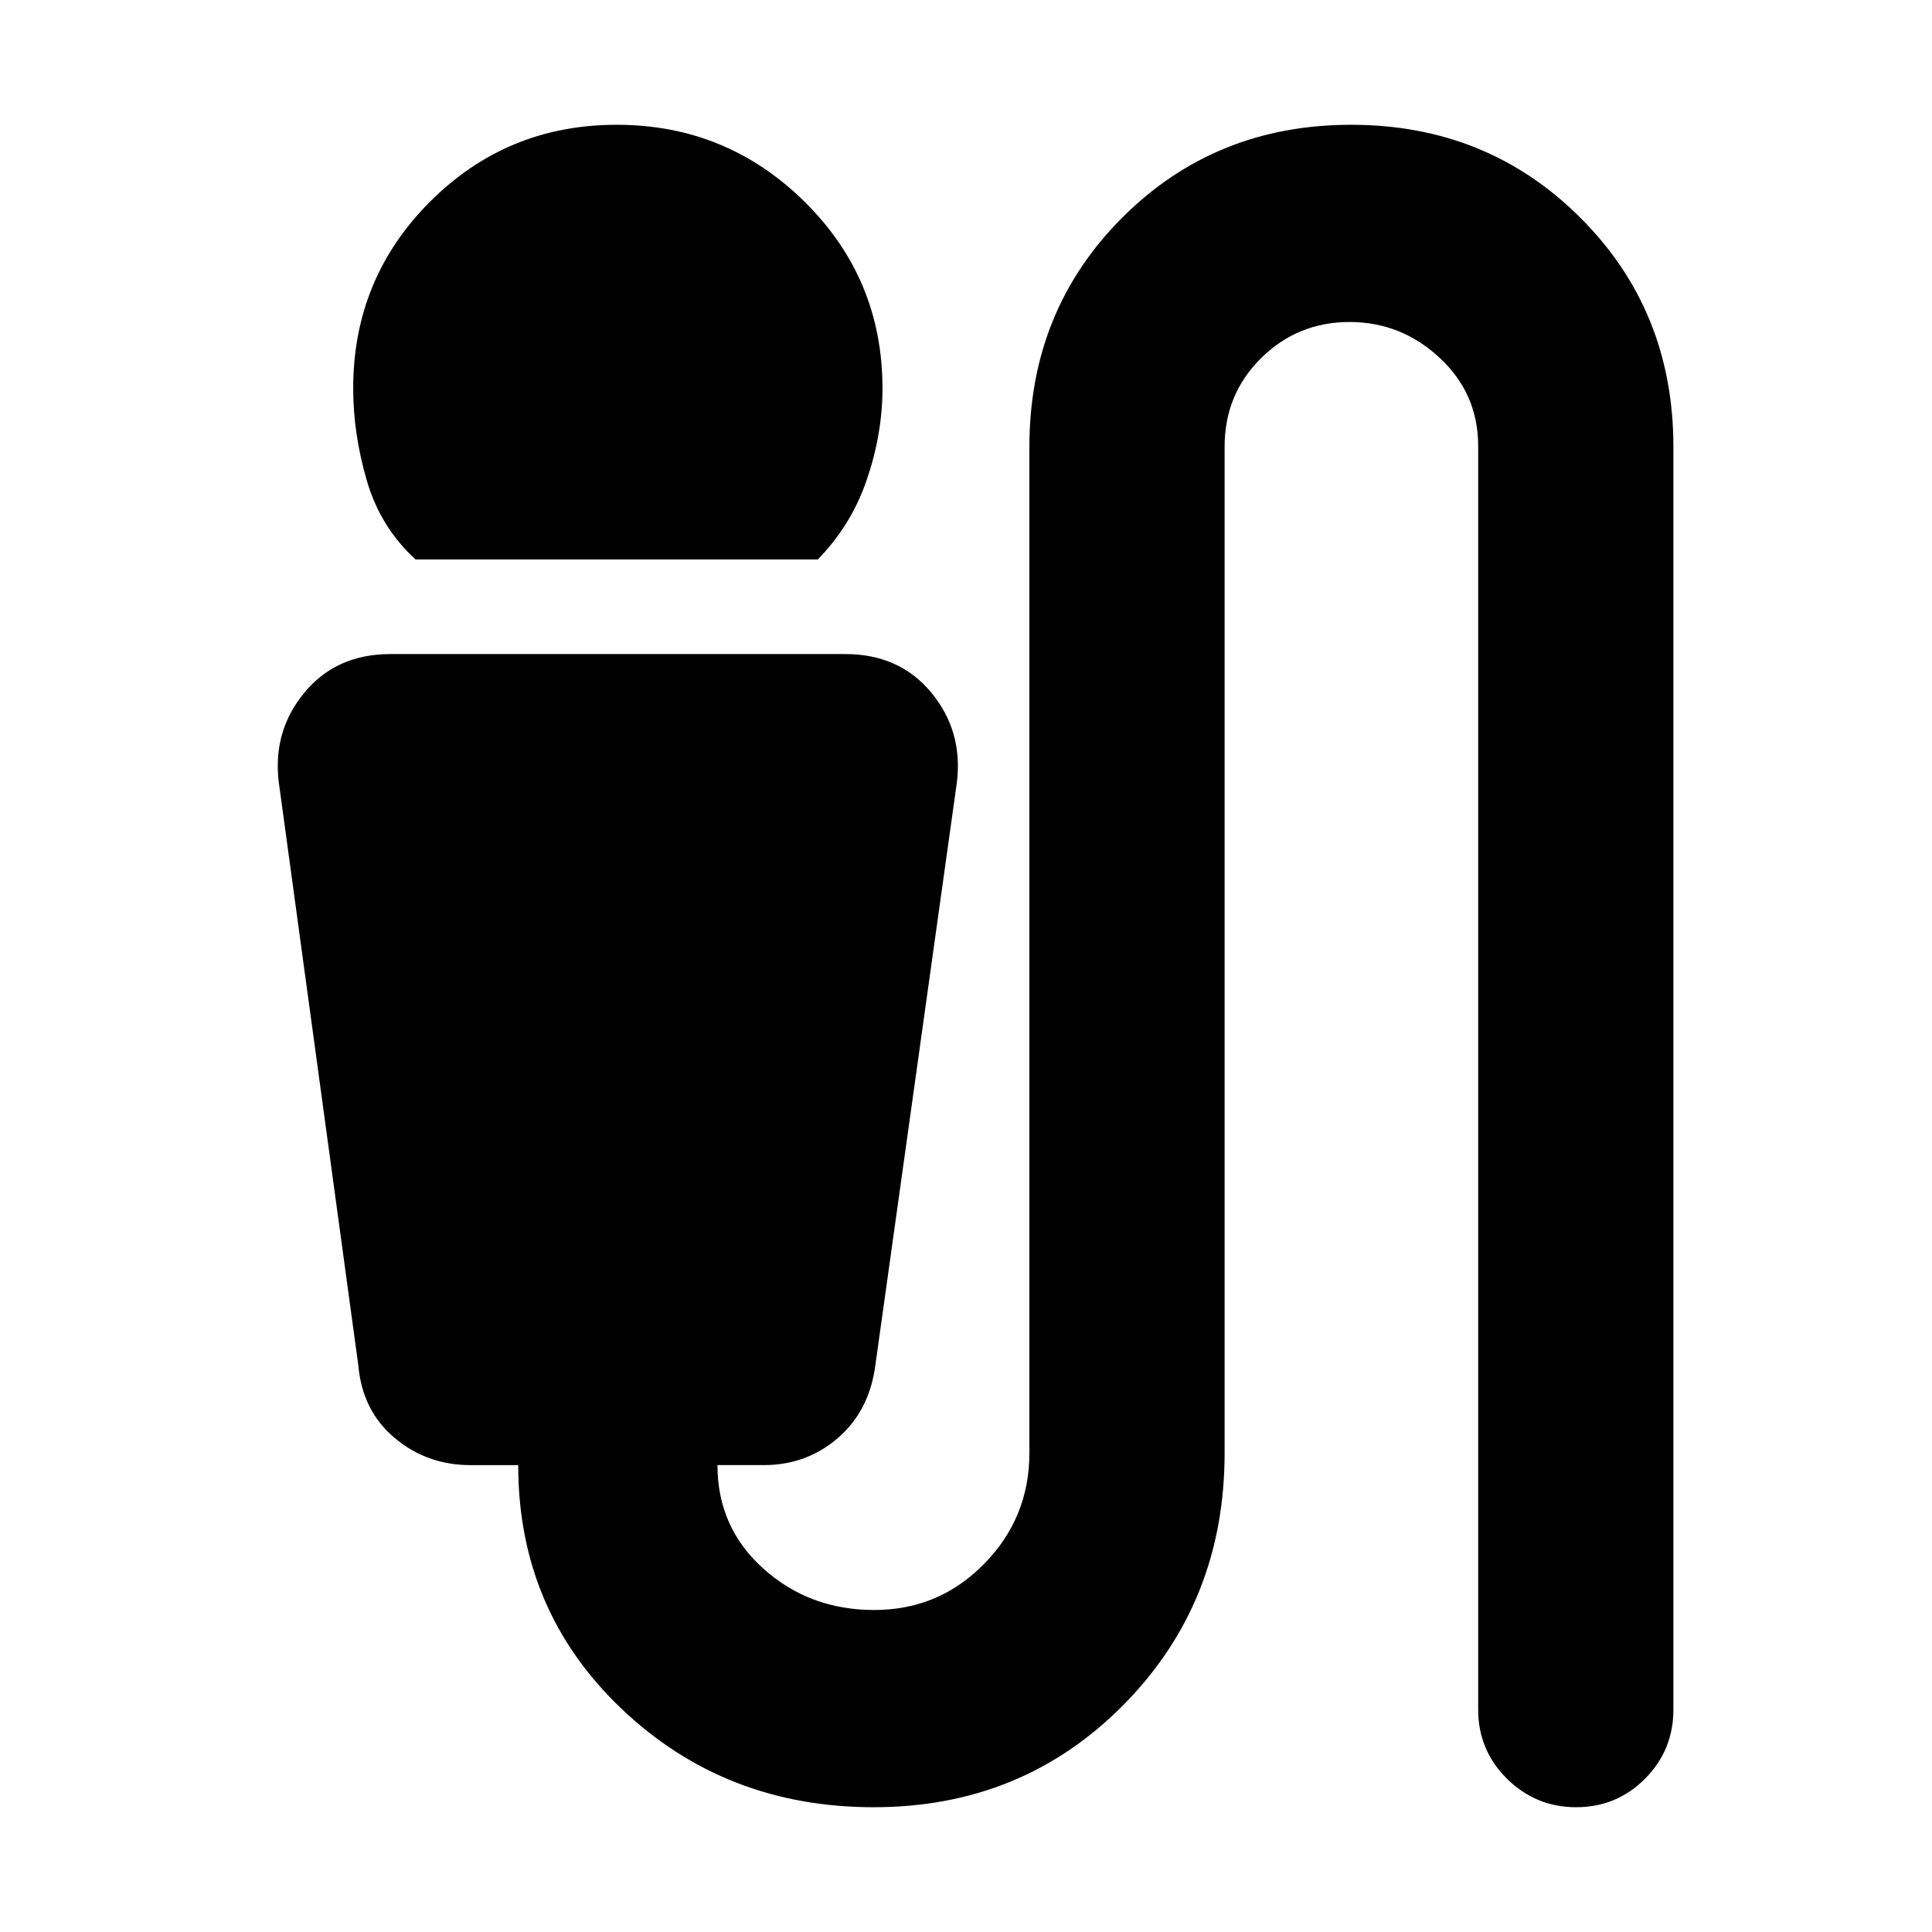 <svg xmlns="http://www.w3.org/2000/svg" height="20" viewBox="0 -960 960 960" width="20"><path d="M206.5-682q-17.5-16-24.25-39.25T175.5-767q0-54.58 38.19-92.79Q251.88-898 306.44-898t93.31 38.21Q438.5-821.58 438.5-767q0 22.5-7.75 45.25T406.35-682H206.5ZM434.15-62q-73.85 0-125.25-48.86-51.4-48.85-51.4-121.14h-23.8q-21.52 0-37.61-13.5t-18.06-36.21L138.5-571.5q-3-25.34 12.81-44.42Q167.13-635 194-635h226q26.88 0 42.69 19.08 15.81 19.08 12.81 44.42l-40.53 289.79Q432-259 416.38-245.5T379.5-232h-23q0 31 22.88 51.5 22.87 20.5 55 20.5 32.12 0 54.62-22.91T511.5-238v-500q0-67.69 46.12-113.84Q603.73-898 671.37-898q67.63 0 113.88 46.16Q831.5-805.69 831.5-738v627.5q0 20.18-14.1 34.34Q803.3-62 783.21-62q-20.08 0-34.4-14.16-14.31-14.16-14.31-34.34v-627.85q0-26.03-19.13-43.84Q696.23-800 670.54-800q-25.7 0-43.87 17.91Q608.5-764.17 608.5-738v500q0 74.29-50.25 125.14Q508-62 434.15-62Z"/></svg>